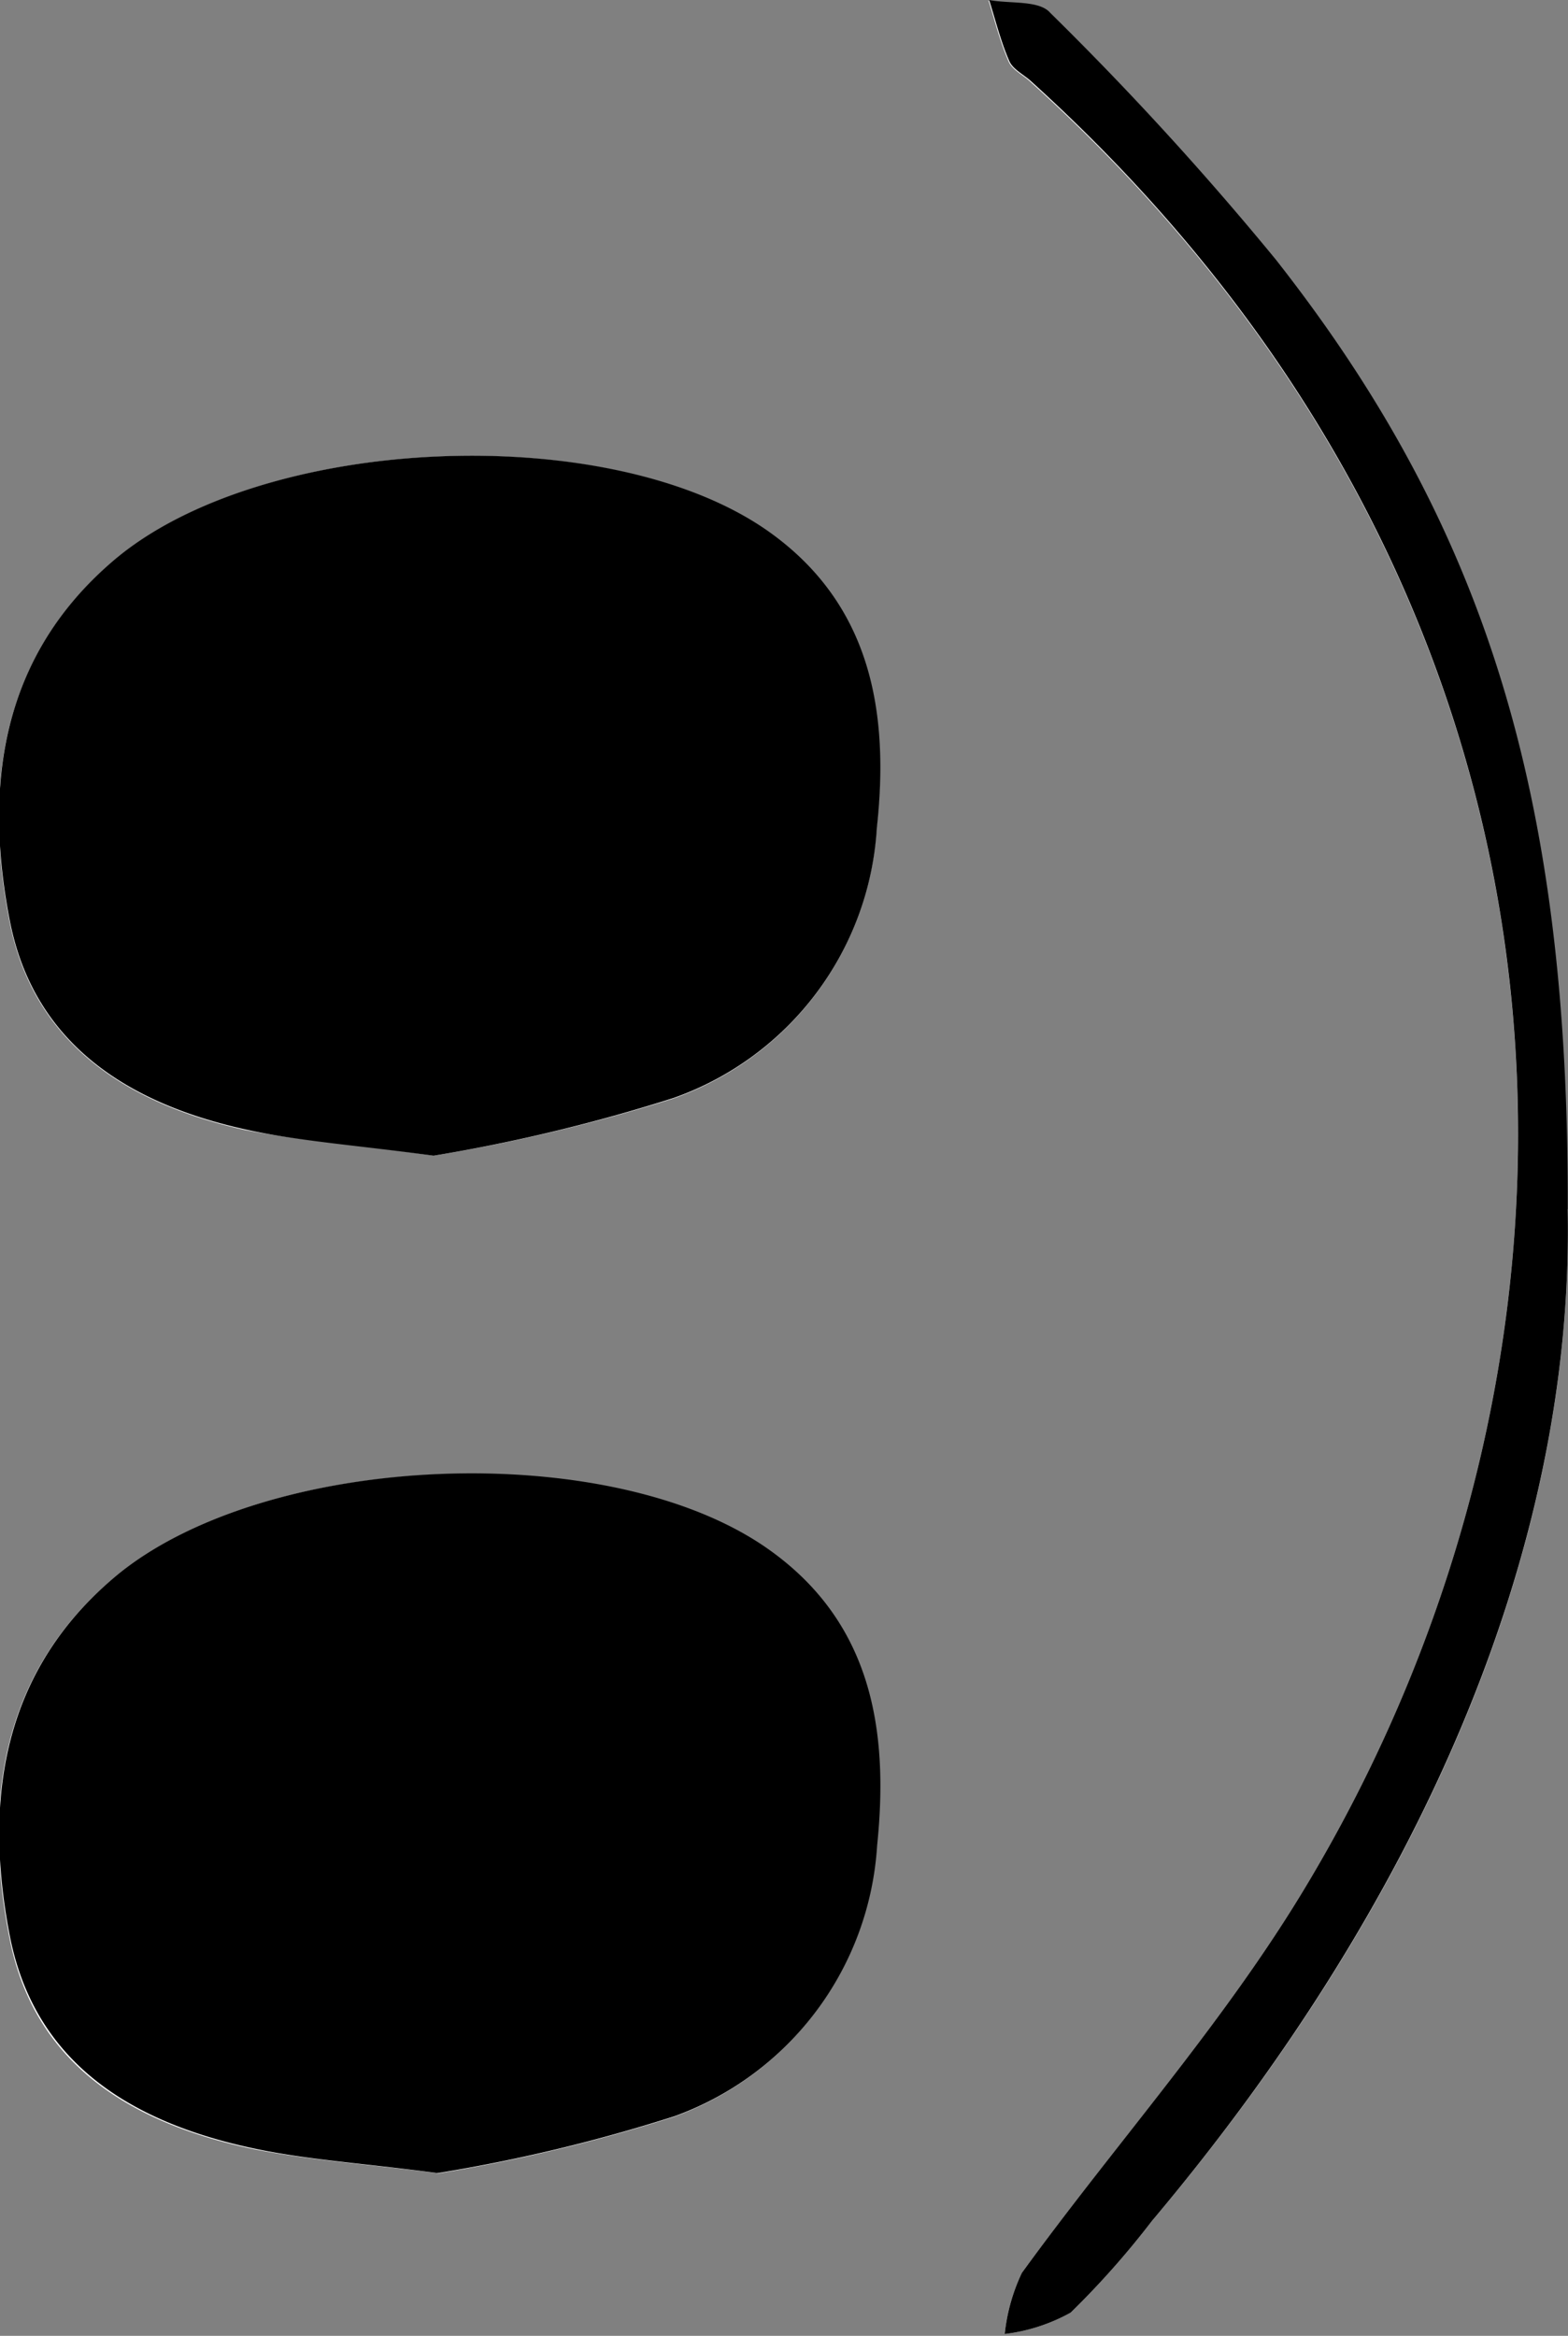 <svg id="Capa_1" data-name="Capa 1" xmlns="http://www.w3.org/2000/svg" viewBox="0 0 51.36 76.48"><rect x="0" y="0" width="51.36" height="76.48" fill="#808080" stroke="none"/><defs><style>.cls-1{fill:#fff;}</style></defs><title>logo-face</title><path class="cls-1" d="M31,47a55.85,55.85,0,0,0,7.85-1.87,10,10,0,0,0,6.66-8.83c.4-3.79-.15-7.34-3.59-9.75-5.23-3.67-16.6-3.16-21.43,1-3.68,3.16-4.23,7.39-3.38,11.77.79,4.06,3.92,6,7.72,6.84C26.65,46.51,28.48,46.63,31,47Zm.1,33.33a53.5,53.5,0,0,0,7.77-1.86,10.09,10.09,0,0,0,6.64-8.86c.4-3.79-.17-7.34-3.61-9.74-5.18-3.61-16.36-3.17-21.26.86-3.83,3.16-4.41,7.46-3.52,11.93.83,4.17,4.08,6.05,8,6.87C26.84,79.87,28.59,80,31.14,80.31Zm37-31.56c.05-13.66-2.77-22.44-9.53-31.09a102.71,102.71,0,0,0-7.39-8.08c-.4-.41-1.35-.3-2-.42.21.67.38,1.36.66,2,.11.26.46.43.69.64C70,29.39,70,53.59,59.57,70.93c-2.68,4.47-6.22,8.42-9.3,12.65a6.16,6.16,0,0,0-.56,2,5.91,5.91,0,0,0,2.16-.7,28,28,0,0,0,2.66-3C63.17,71.65,68.37,60.09,68.15,48.75Z" transform="translate(-16.8 -9.16)"/><path d="M31,47c-2.56-.35-4.39-.47-6.16-.86-3.81-.84-6.93-2.78-7.72-6.84-.85-4.38-.31-8.61,3.38-11.77,4.83-4.14,16.2-4.65,21.43-1,3.44,2.41,4,6,3.59,9.75a10,10,0,0,1-6.66,8.83A55.85,55.85,0,0,1,31,47Z" transform="translate(-16.8 -9.16)"/><path d="M31.14,80.31c-2.55-.33-4.3-.44-6-.8-3.9-.82-7.14-2.7-8-6.87-.89-4.47-.31-8.77,3.52-11.93,4.9-4,16.07-4.48,21.26-.86,3.44,2.4,4,5.95,3.61,9.74a10.09,10.09,0,0,1-6.64,8.86A53.5,53.5,0,0,1,31.14,80.31Z" transform="translate(-16.8 -9.16)"/><path d="M68.15,48.75c.22,11.34-5,22.9-13.62,33.13a28,28,0,0,1-2.66,3,5.91,5.91,0,0,1-2.16.7,6.16,6.16,0,0,1,.56-2c3.08-4.24,6.62-8.18,9.3-12.65C70,53.59,70,29.39,50.55,11.8c-.24-.21-.58-.38-.69-.64-.28-.64-.45-1.33-.66-2,.69.13,1.64,0,2,.42a102.71,102.71,0,0,1,7.39,8.08C65.39,26.31,68.2,35.09,68.15,48.75Z" transform="translate(-16.8 -9.16)"/></svg>